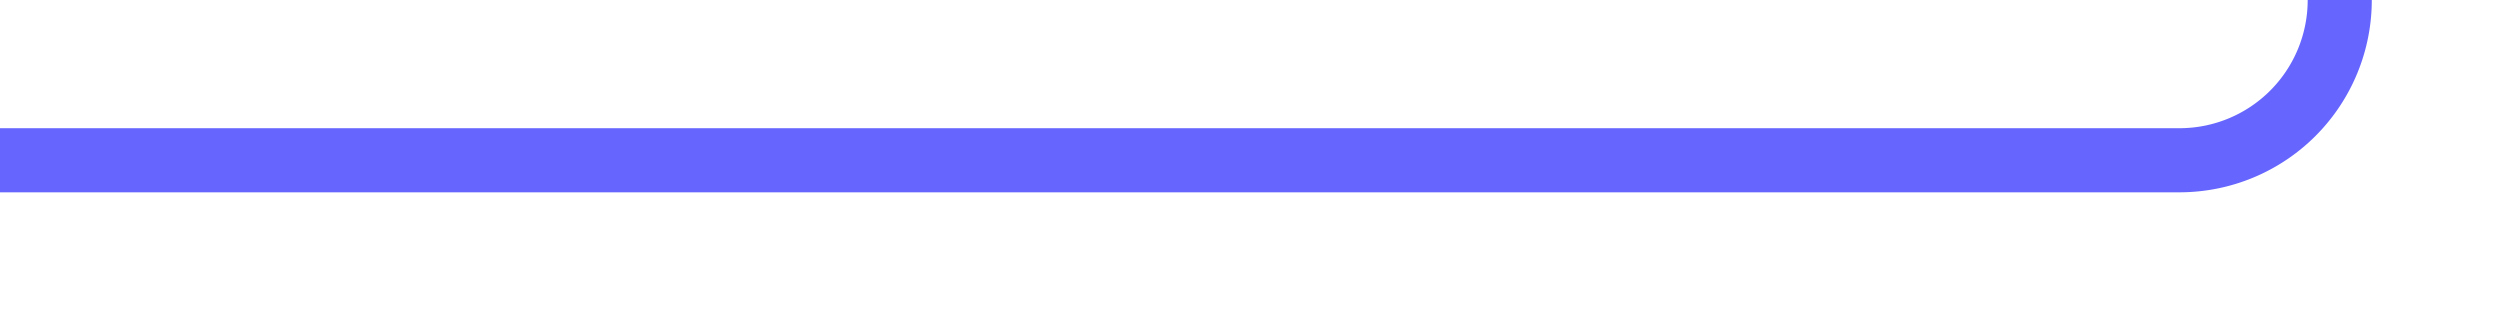 ﻿<?xml version="1.0" encoding="utf-8"?>
<svg version="1.1" xmlns:xlink="http://www.w3.org/1999/xlink" width="78px" height="10px" preserveAspectRatio="xMinYMid meet" viewBox="1407 414  78 8" xmlns="http://www.w3.org/2000/svg">
  <path d="M 1407 418  L 1475 418  A 5 5 0 0 0 1480 413 L 1480 354  A 5 5 0 0 1 1485 349 L 1491 349  " stroke-width="2" stroke="#6666ff" fill="none" />
  <path d="M 1485.893 344.707  L 1490.186 349  L 1485.893 353.293  L 1487.307 354.707  L 1492.307 349.707  L 1493.014 349  L 1492.307 348.293  L 1487.307 343.293  L 1485.893 344.707  Z " fill-rule="nonzero" fill="#6666ff" stroke="none" />
</svg>